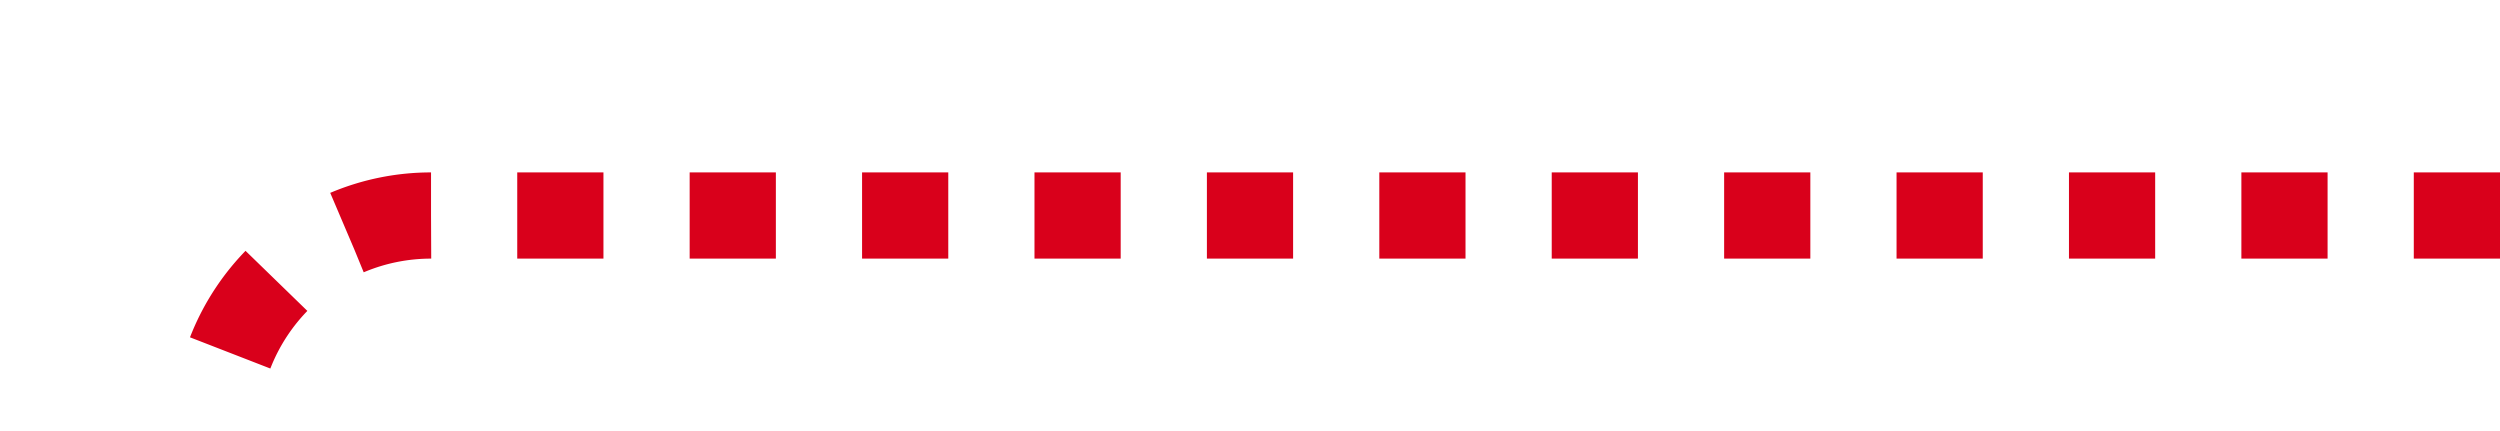 ﻿<?xml version="1.0" encoding="utf-8"?>
<svg version="1.1" xmlns:xlink="http://www.w3.org/1999/xlink" width="58px" height="10px" preserveAspectRatio="xMinYMid meet" viewBox="2947 188  58 8" xmlns="http://www.w3.org/2000/svg">
  <path d="M 3005 192  L 2957 192  A 5 5 0 0 0 2952 197 L 2952 224  " stroke-width="2" stroke-dasharray="2,2" stroke="#d9001b" fill="none" />
  <path d="M 2944.4 223  L 2952 230  L 2959.6 223  L 2944.4 223  Z " fill-rule="nonzero" fill="#d9001b" stroke="none" />
</svg>